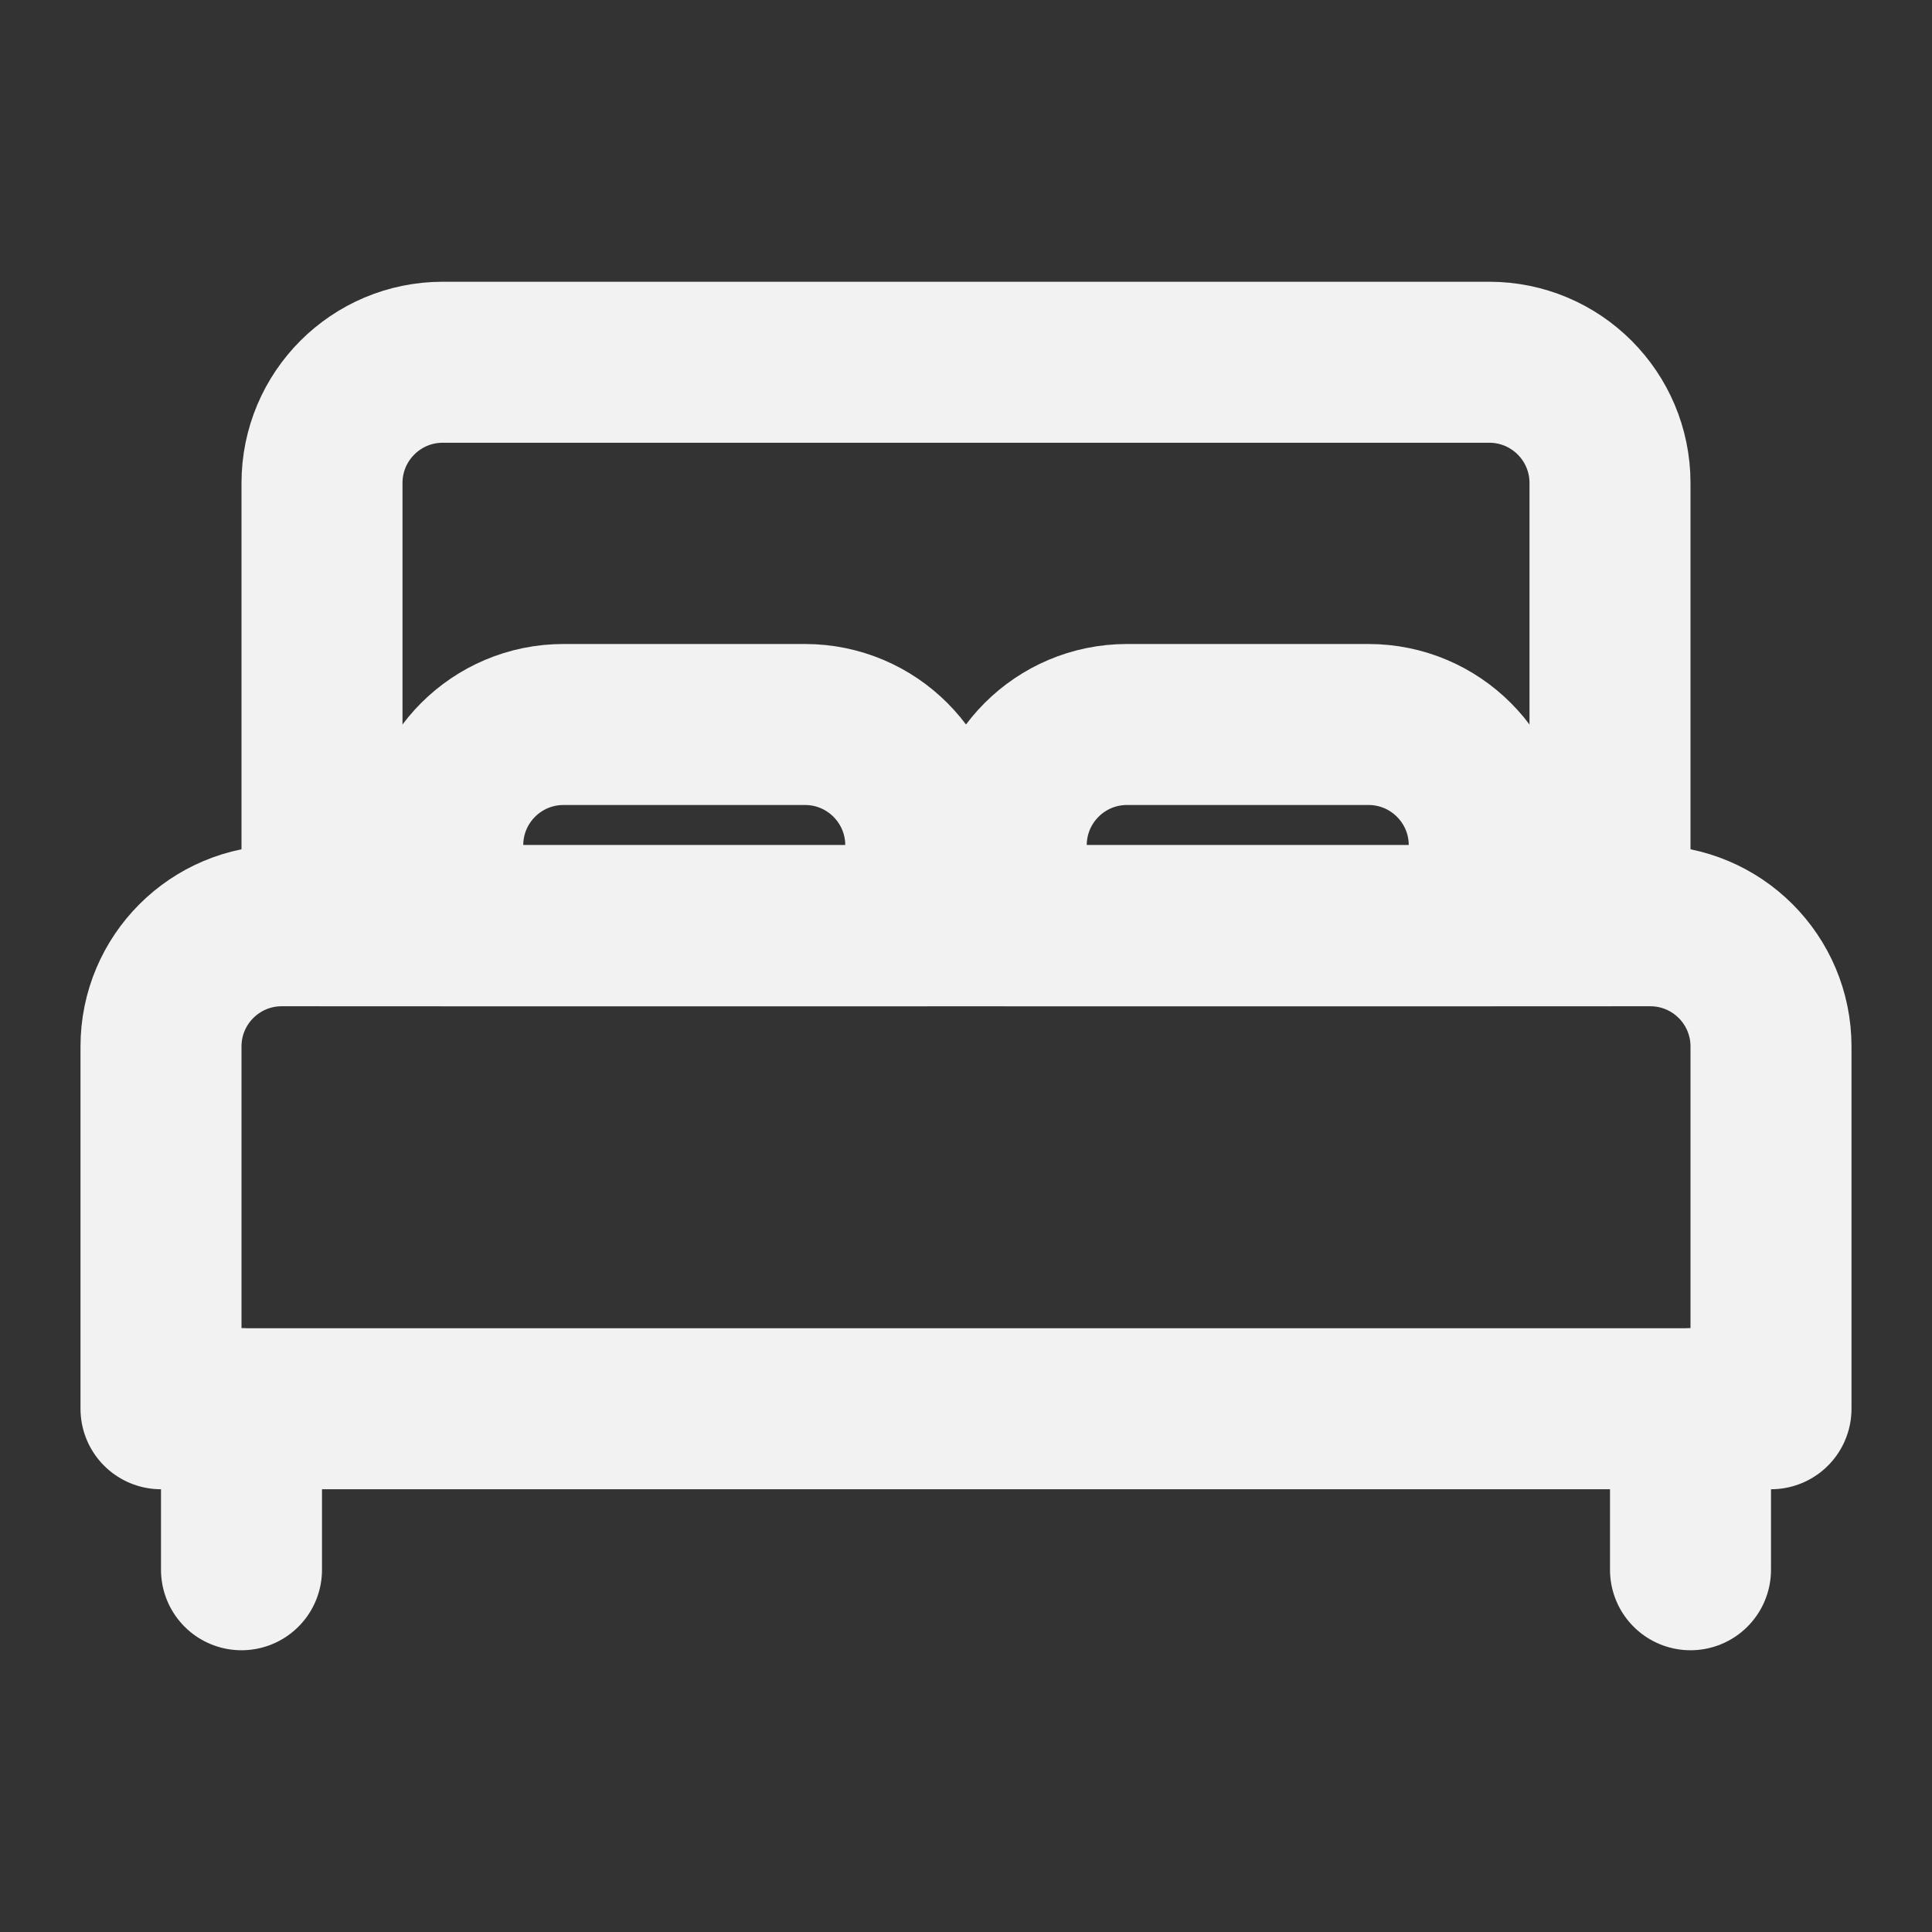 <?xml version="1.0" encoding="UTF-8"?><svg width="24" height="24" viewBox="0 0 48 48" fill="none" xmlns="http://www.w3.org/2000/svg"><rect x="0" y="0" width="48" height="48" fill="#333333" stroke="none"/><path d="M8 12C8 10.343 9.343 9 11 9H37C38.657 9 40 10.343 40 12V23H8V12Z" stroke="#F2F2F2" stroke-width="4" stroke-linecap="round" stroke-linejoin="round"/><path d="M6 35V39" stroke="#F2F2F2" stroke-width="4" stroke-linecap="round" stroke-linejoin="round"/><path d="M42 35V39" stroke="#F2F2F2" stroke-width="4" stroke-linecap="round" stroke-linejoin="round"/><path d="M20 18H14C12.343 18 11 19.343 11 21V23H23V21C23 19.343 21.657 18 20 18Z" fill="none" stroke="#F2F2F2" stroke-width="4" stroke-linecap="round" stroke-linejoin="round"/><path d="M34 18H28C26.343 18 25 19.343 25 21V23H37V21C37 19.343 35.657 18 34 18Z" fill="none" stroke="#F2F2F2" stroke-width="4" stroke-linecap="round" stroke-linejoin="round"/><path d="M4 26C4 24.343 5.343 23 7 23H41C42.657 23 44 24.343 44 26V35H4V26Z" stroke="#F2F2F2" stroke-width="4" stroke-linecap="round" stroke-linejoin="round"/></svg>